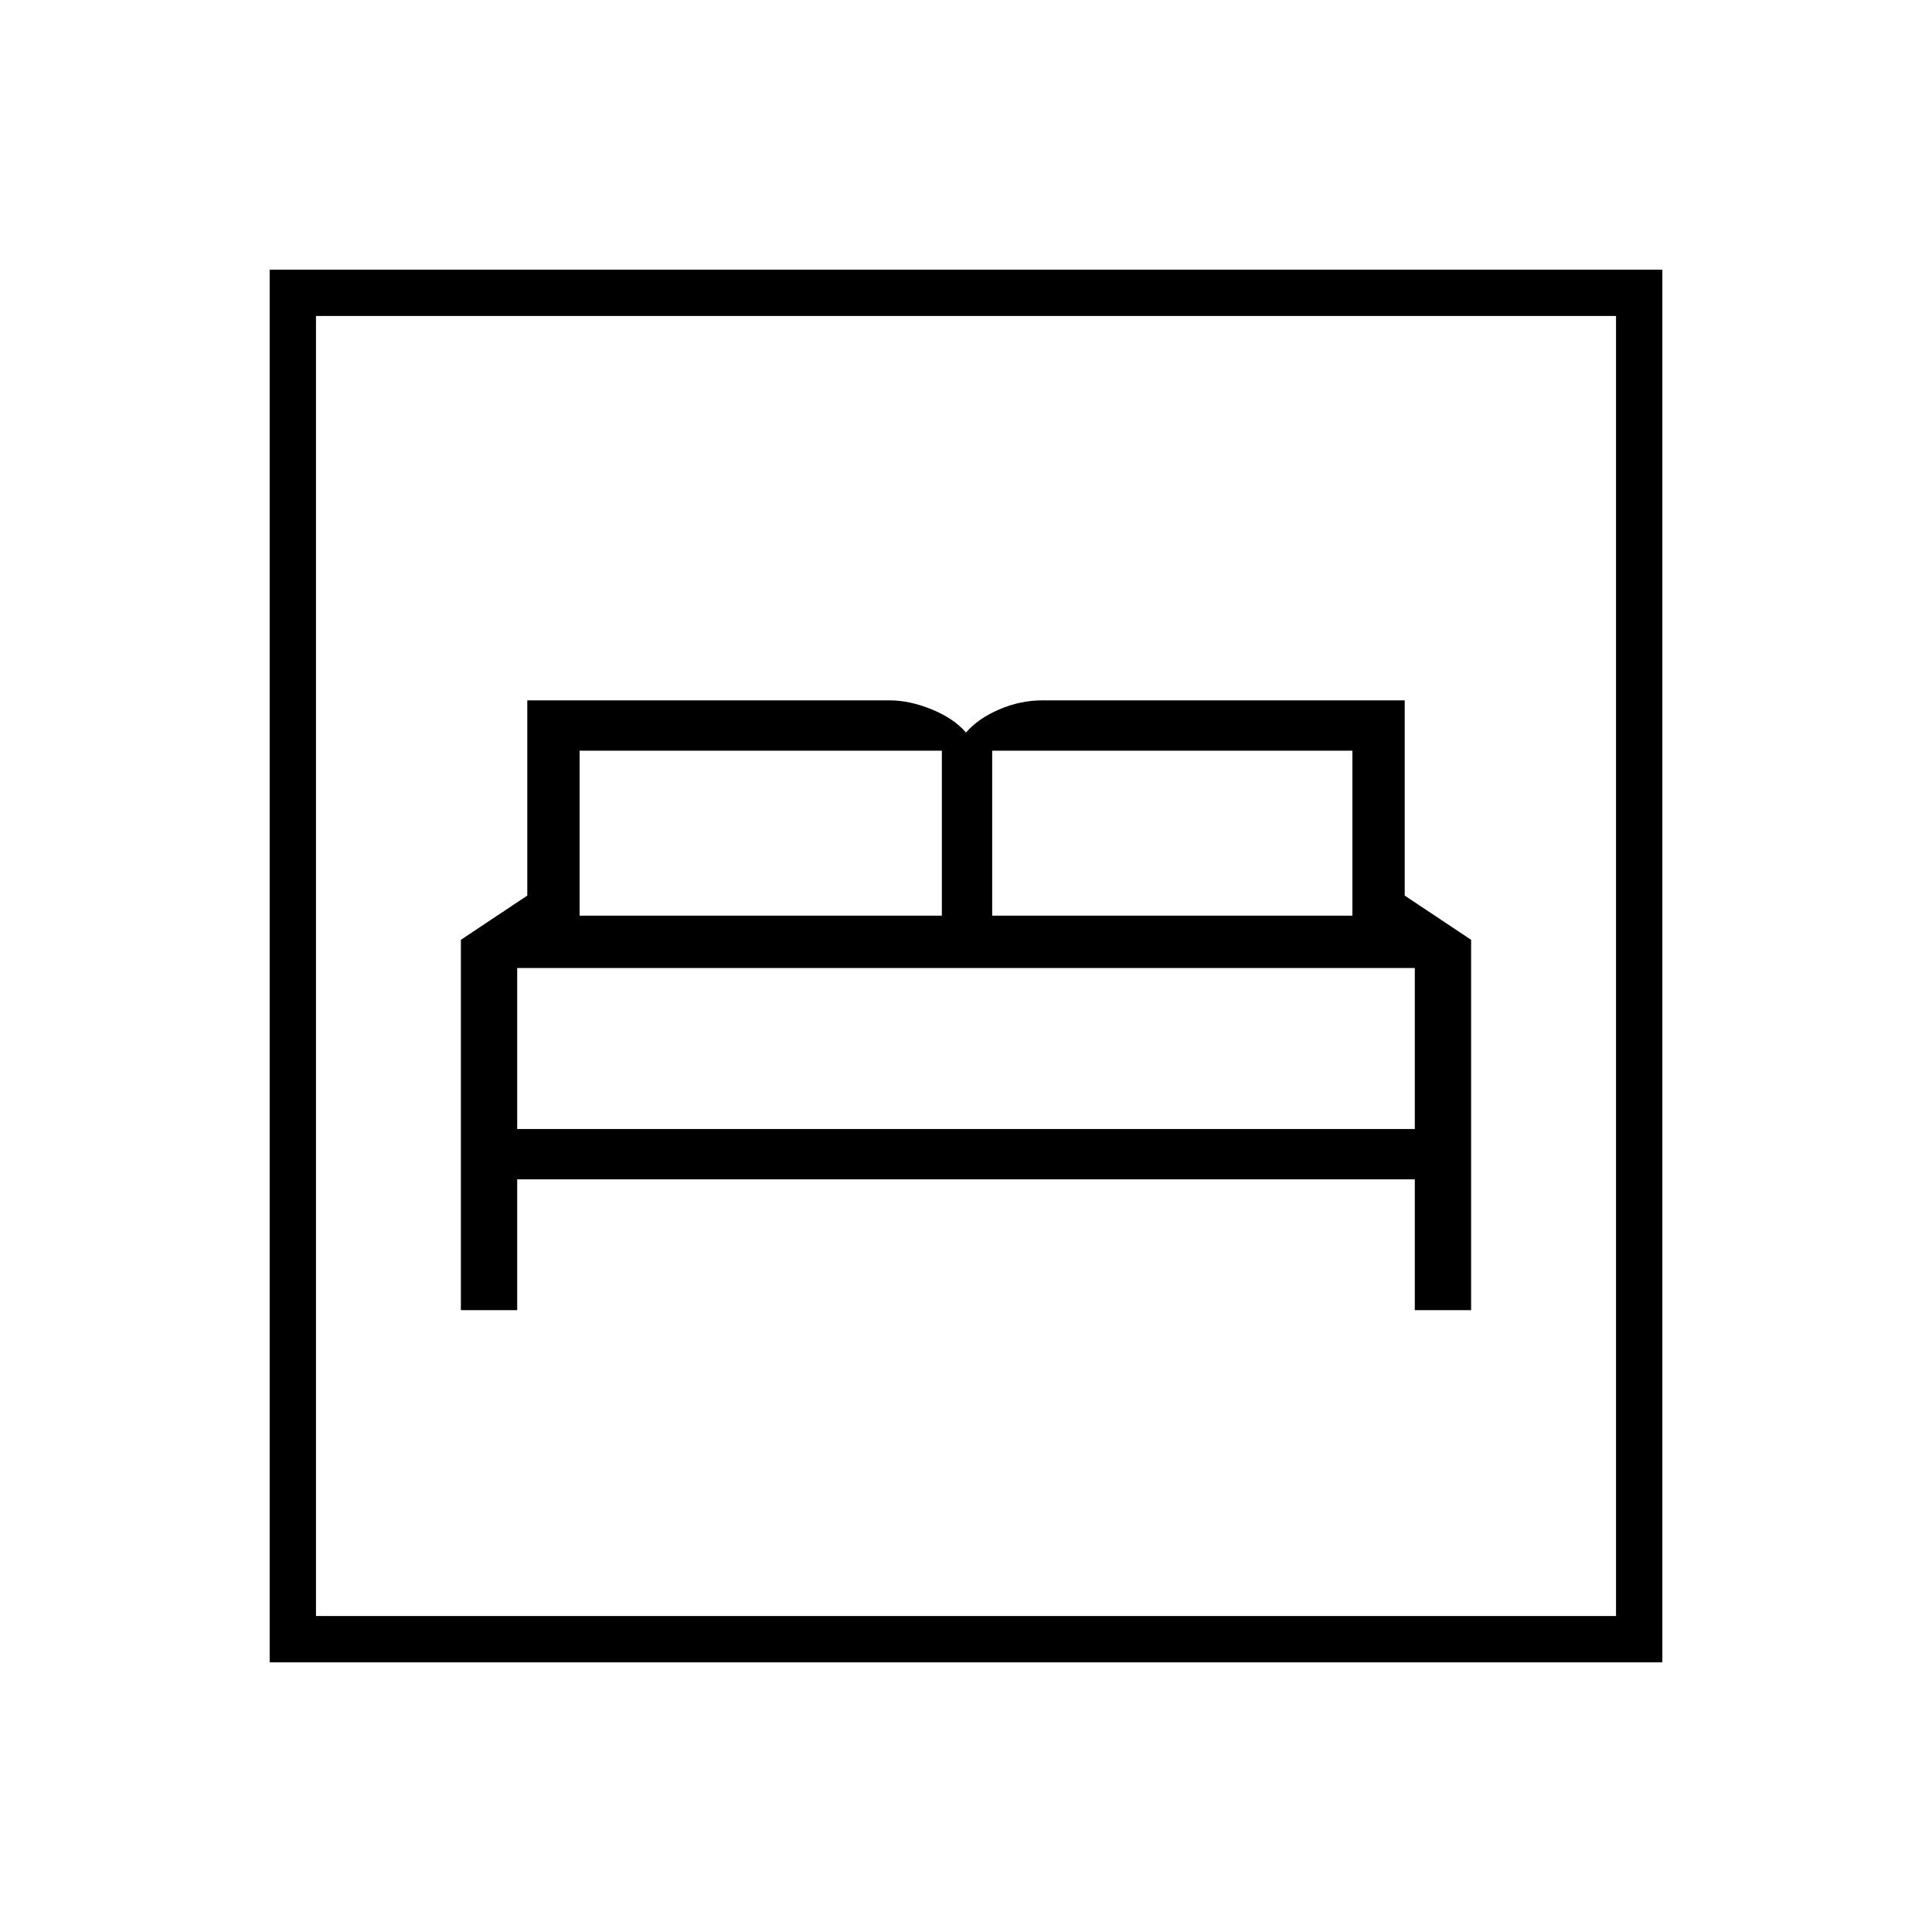 <svg xmlns="http://www.w3.org/2000/svg" height="40" width="40"><path d="M9.542 27.125H10.708V24.417H29.292V27.125H30.458V19.458L29.083 18.542V14.5H21.583Q21.125 14.5 20.688 14.688Q20.25 14.875 20 15.167Q19.75 14.875 19.292 14.688Q18.833 14.5 18.417 14.5H10.917V18.542L9.542 19.458ZM20.542 18.958V15.542H28V18.958ZM12 18.958V15.542H19.5V18.958ZM10.708 23.375V20.042H29.292V23.375ZM5.583 34.417V5.583H34.417V34.417ZM6.542 33.458H33.458V6.542H6.542ZM6.542 33.458V6.542V33.458Z"/></svg>
